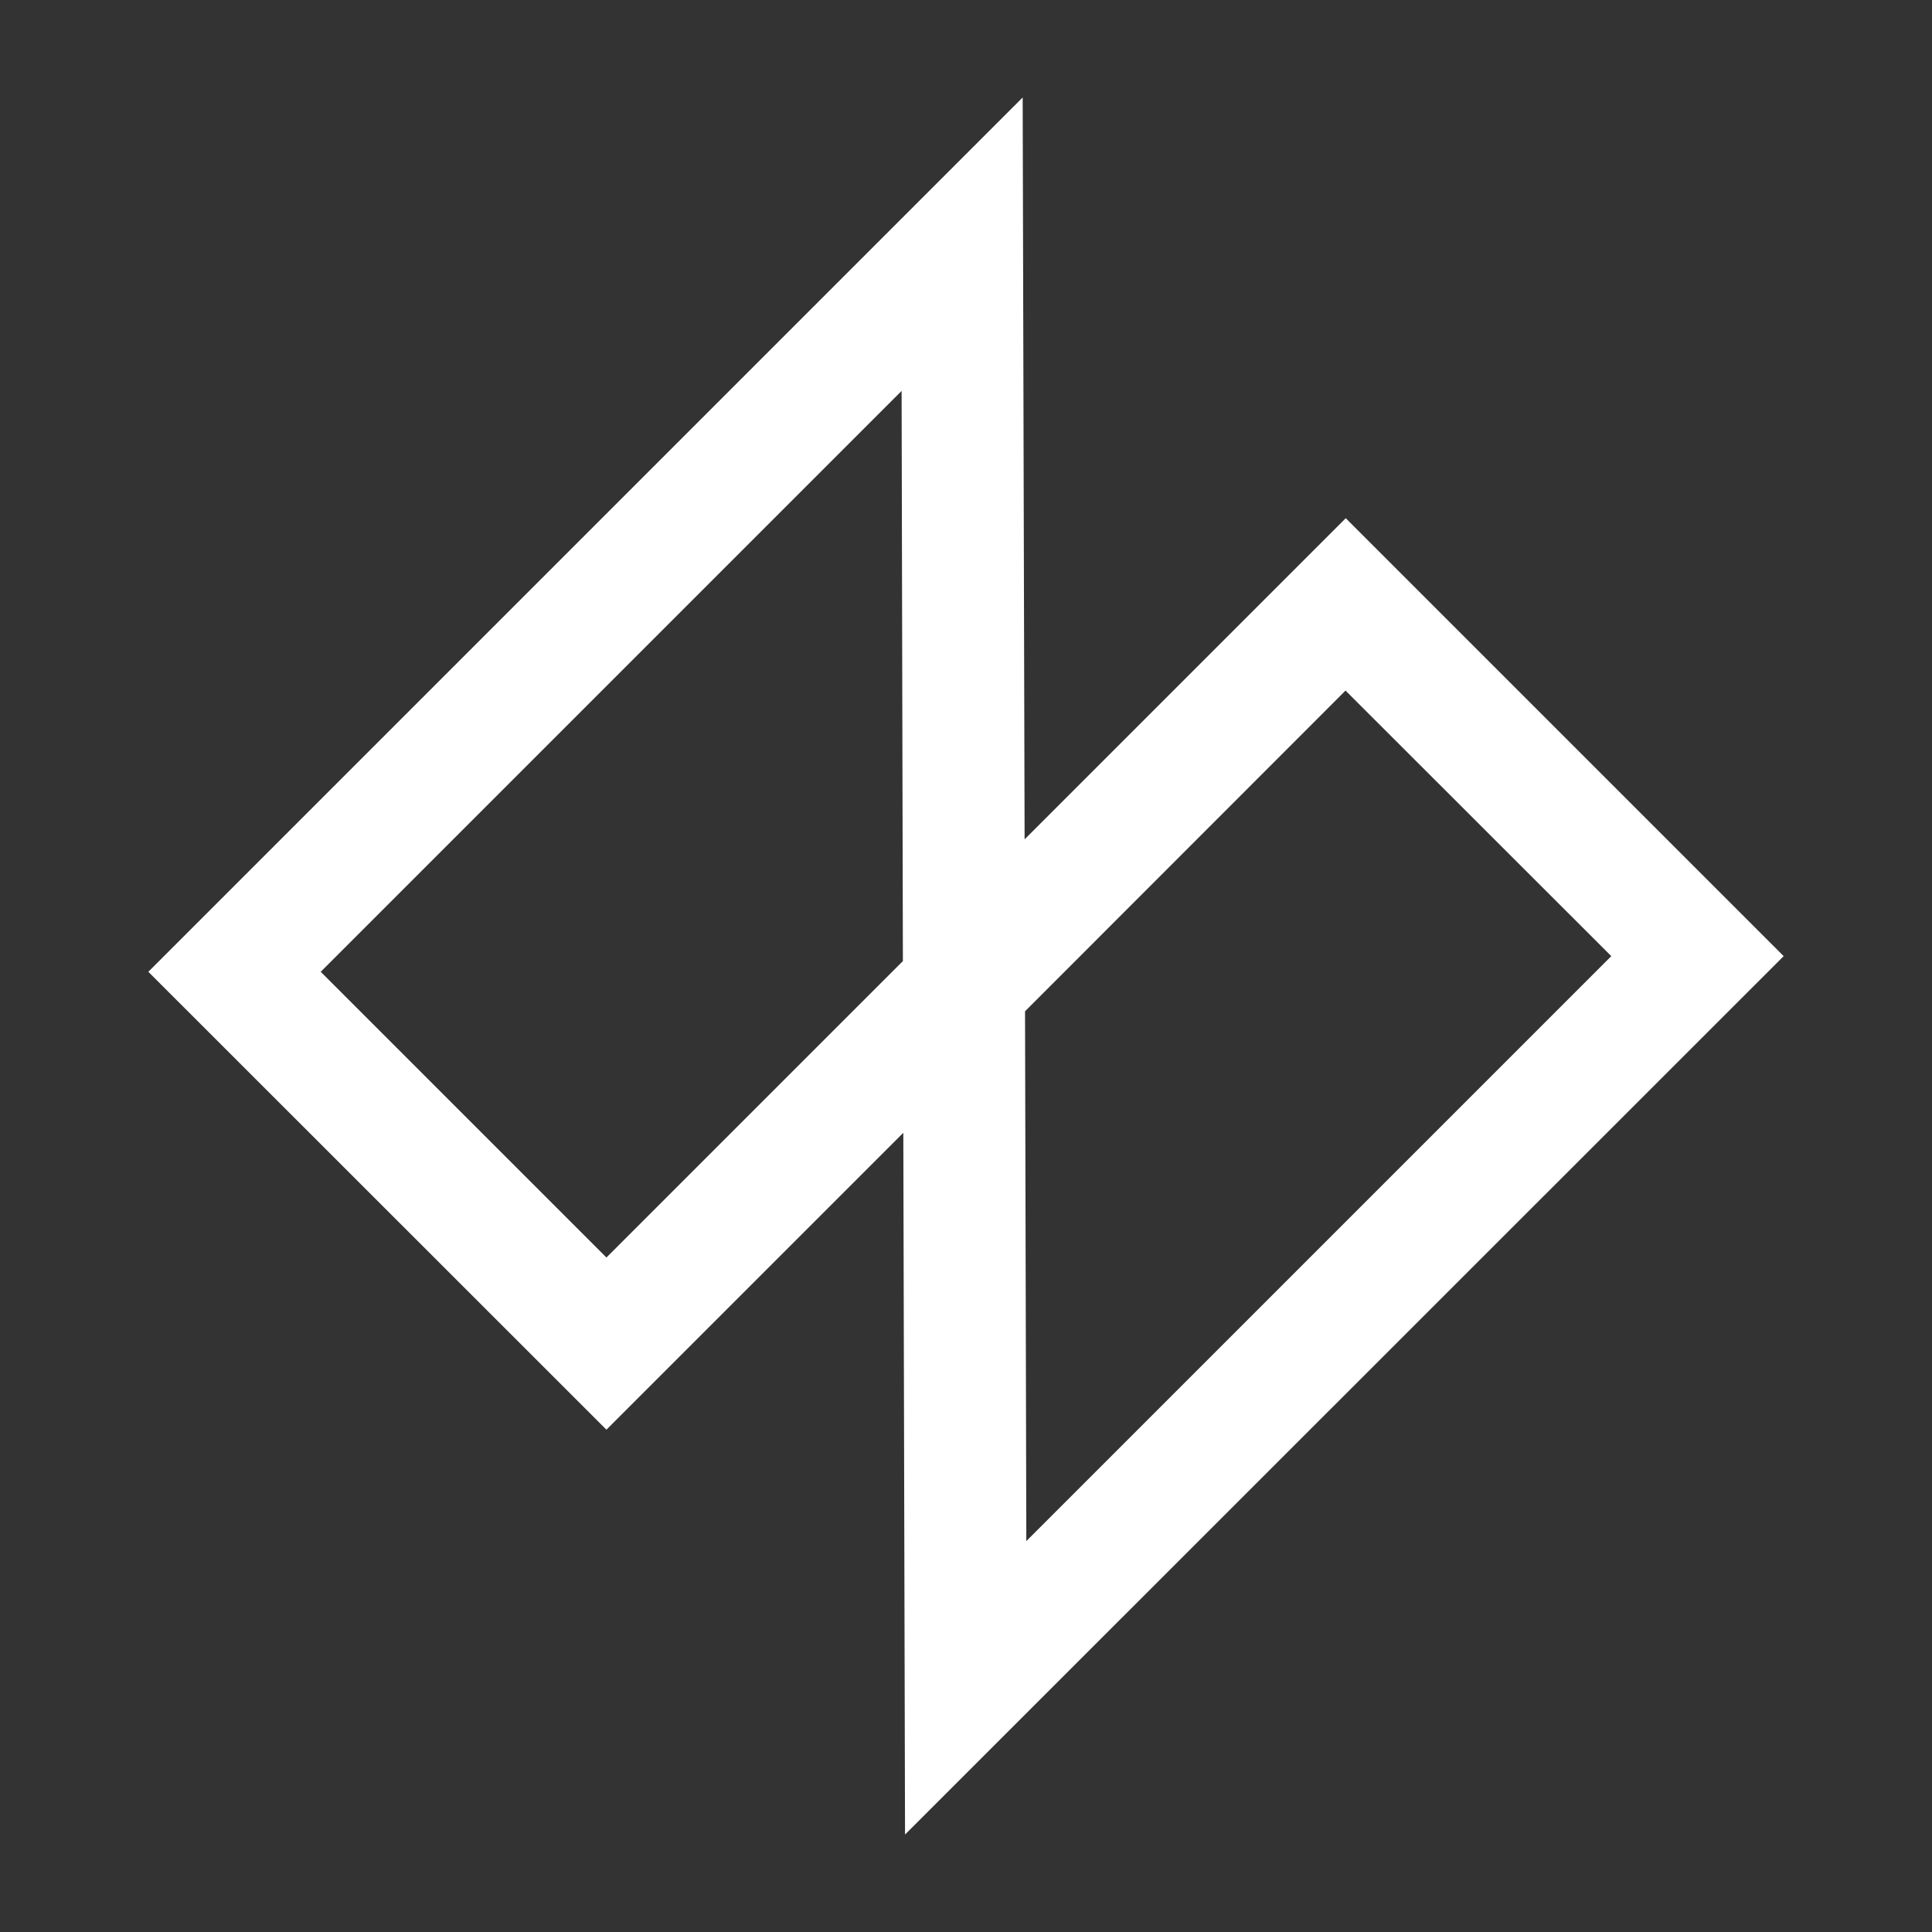 <svg width="90" height="90" viewBox="0 0 90 90" fill="none" xmlns="http://www.w3.org/2000/svg">
<rect x="0" y="0" width="90" height="90" fill="#333333" stroke="none"/>
<path d="M42.16 85.46L42.08 52.77L28.25 66.6L6.91 45.27L47.64 4.54L47.73 39.1L62.69 24.14L83.09 44.54L42.16 85.46ZM47.75 47.11L47.81 71.79L75.06 44.54L62.68 32.17L47.75 47.11ZM14.94 45.27L28.25 58.58L42.06 44.77L42 18.21L14.94 45.27Z" fill="white"/>
</svg>
